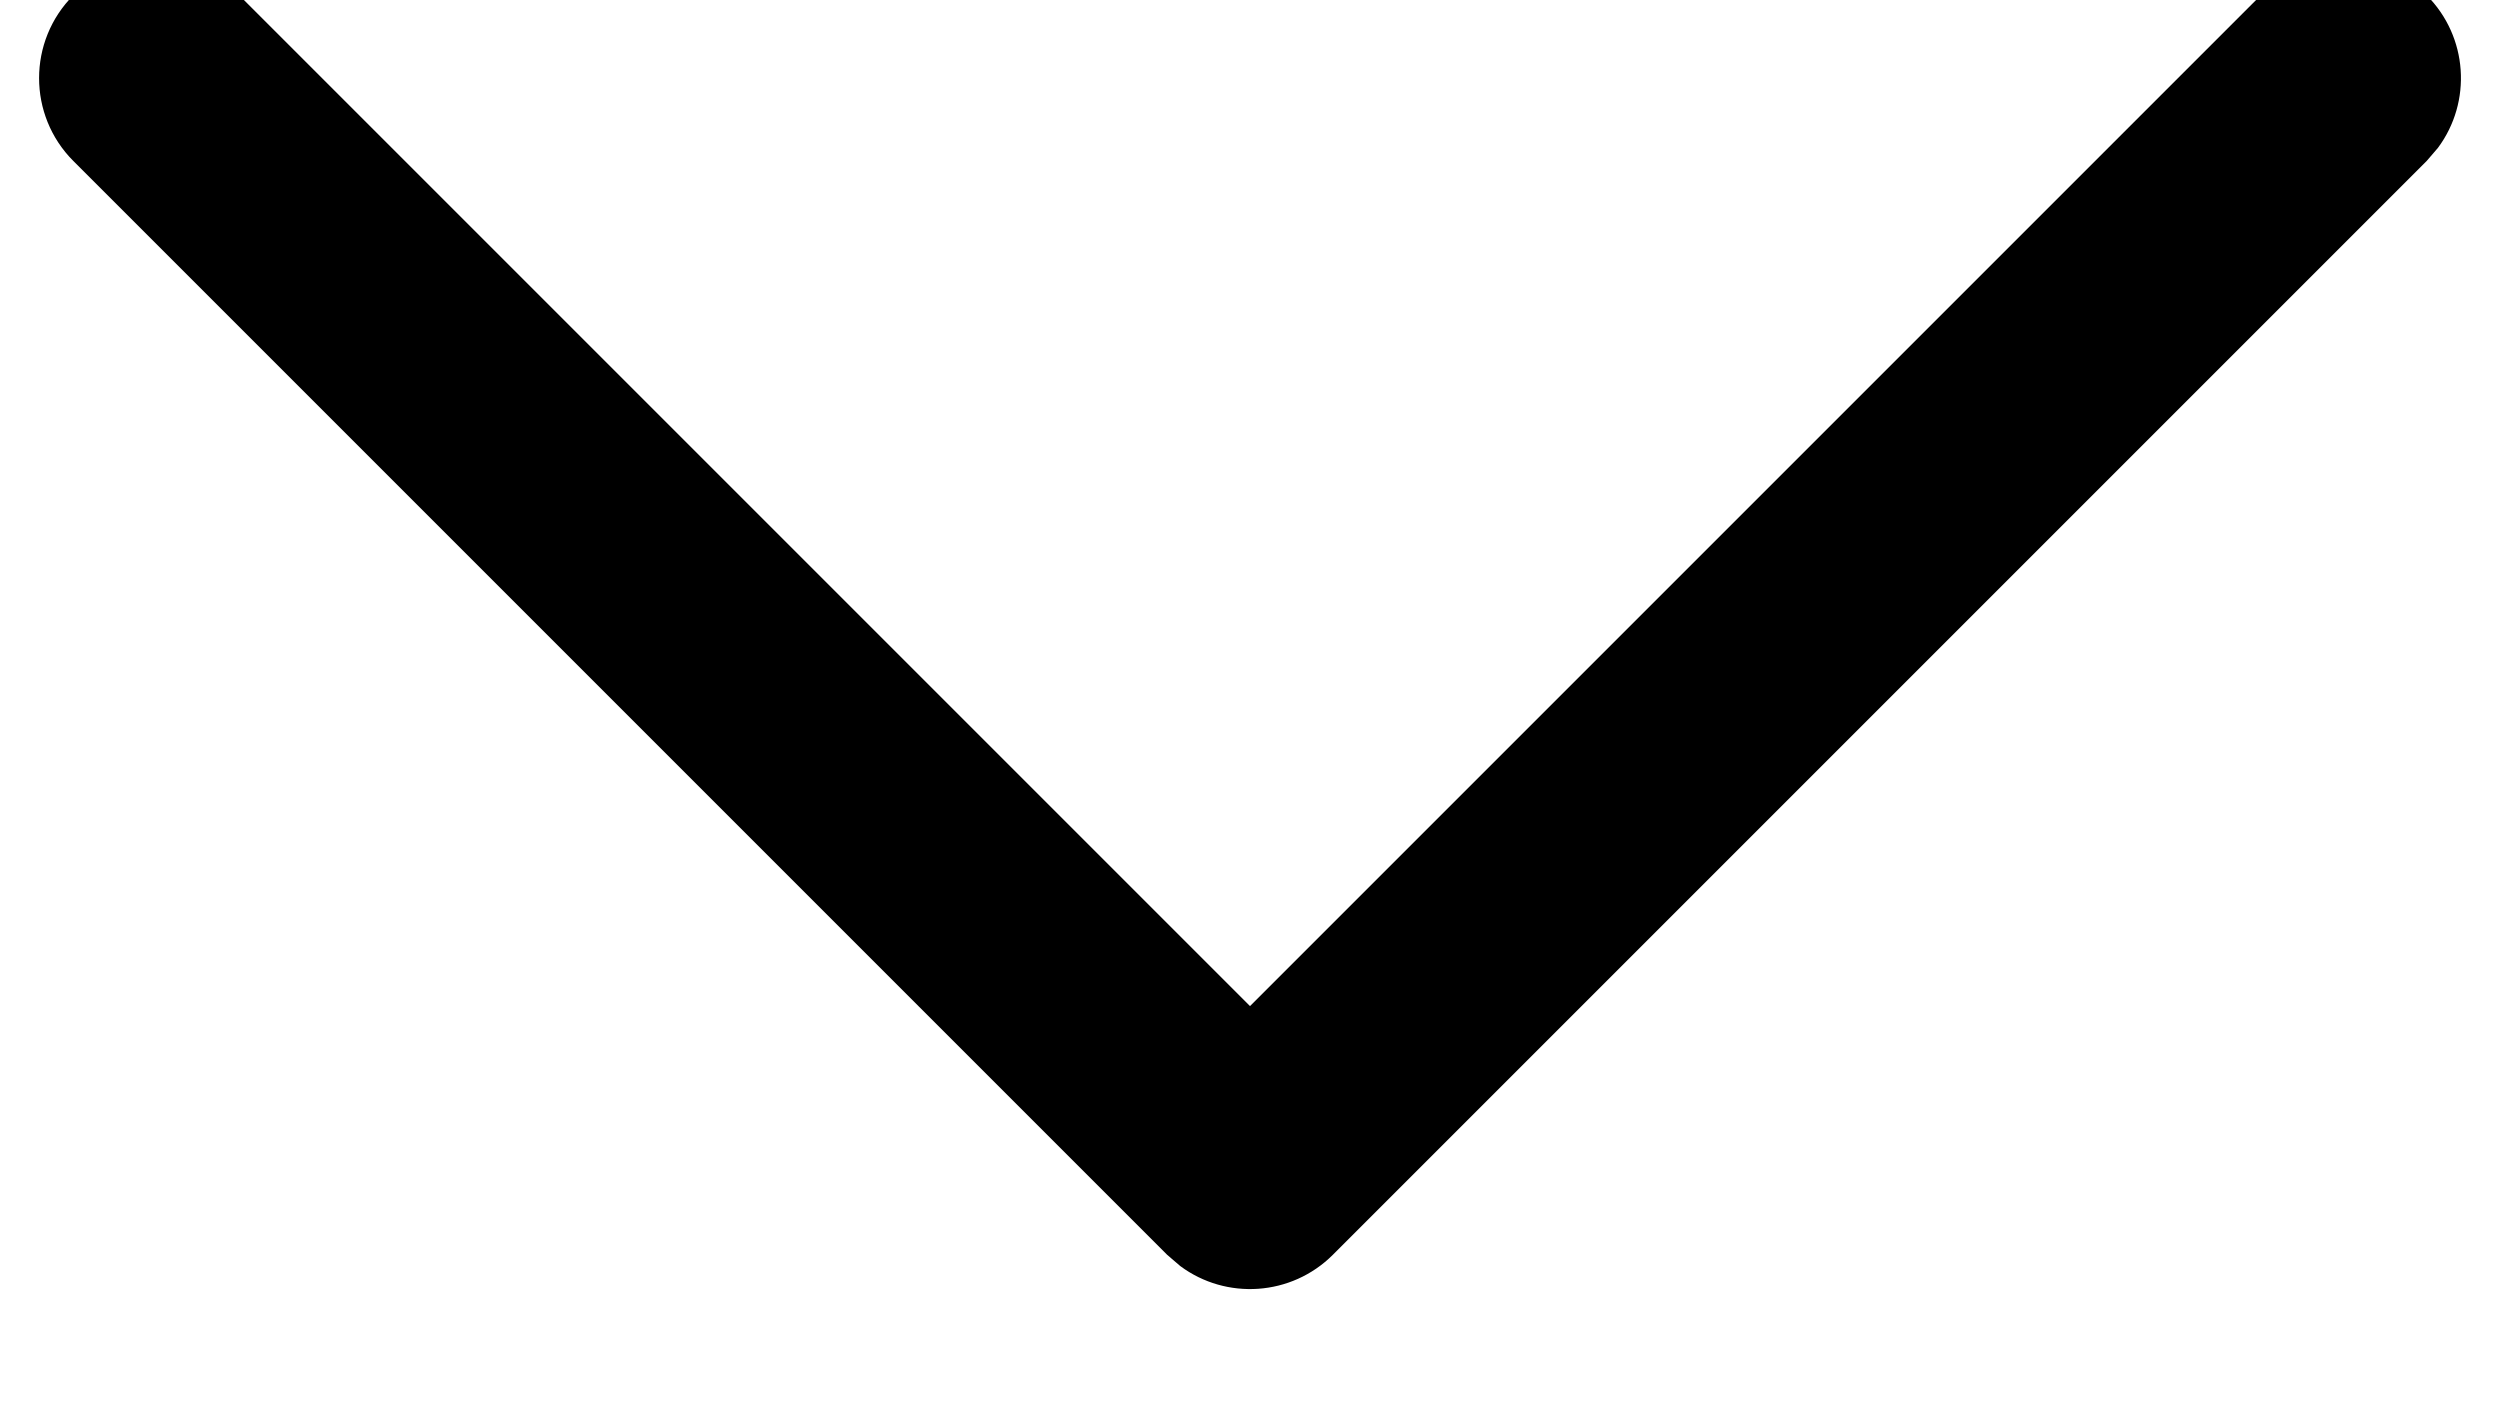 <svg width="32" height="18" viewBox="0 0 32 18" fill="none" xmlns="http://www.w3.org/2000/svg" xmlns:xlink="http://www.w3.org/1999/xlink">
<path d="M0.939,-0.061C1.472,-0.593 2.305,-0.642 2.892,-0.206L3.061,-0.061L16,12.878L28.939,-0.061C29.472,-0.593 30.305,-0.642 30.892,-0.206L31.061,-0.061C31.593,0.472 31.642,1.305 31.206,1.892L31.061,2.061L17.061,16.061C16.528,16.593 15.695,16.642 15.108,16.206L14.939,16.061L0.939,2.061C0.354,1.475 0.354,0.525 0.939,-0.061Z" fill="#000000"/>
</svg>
